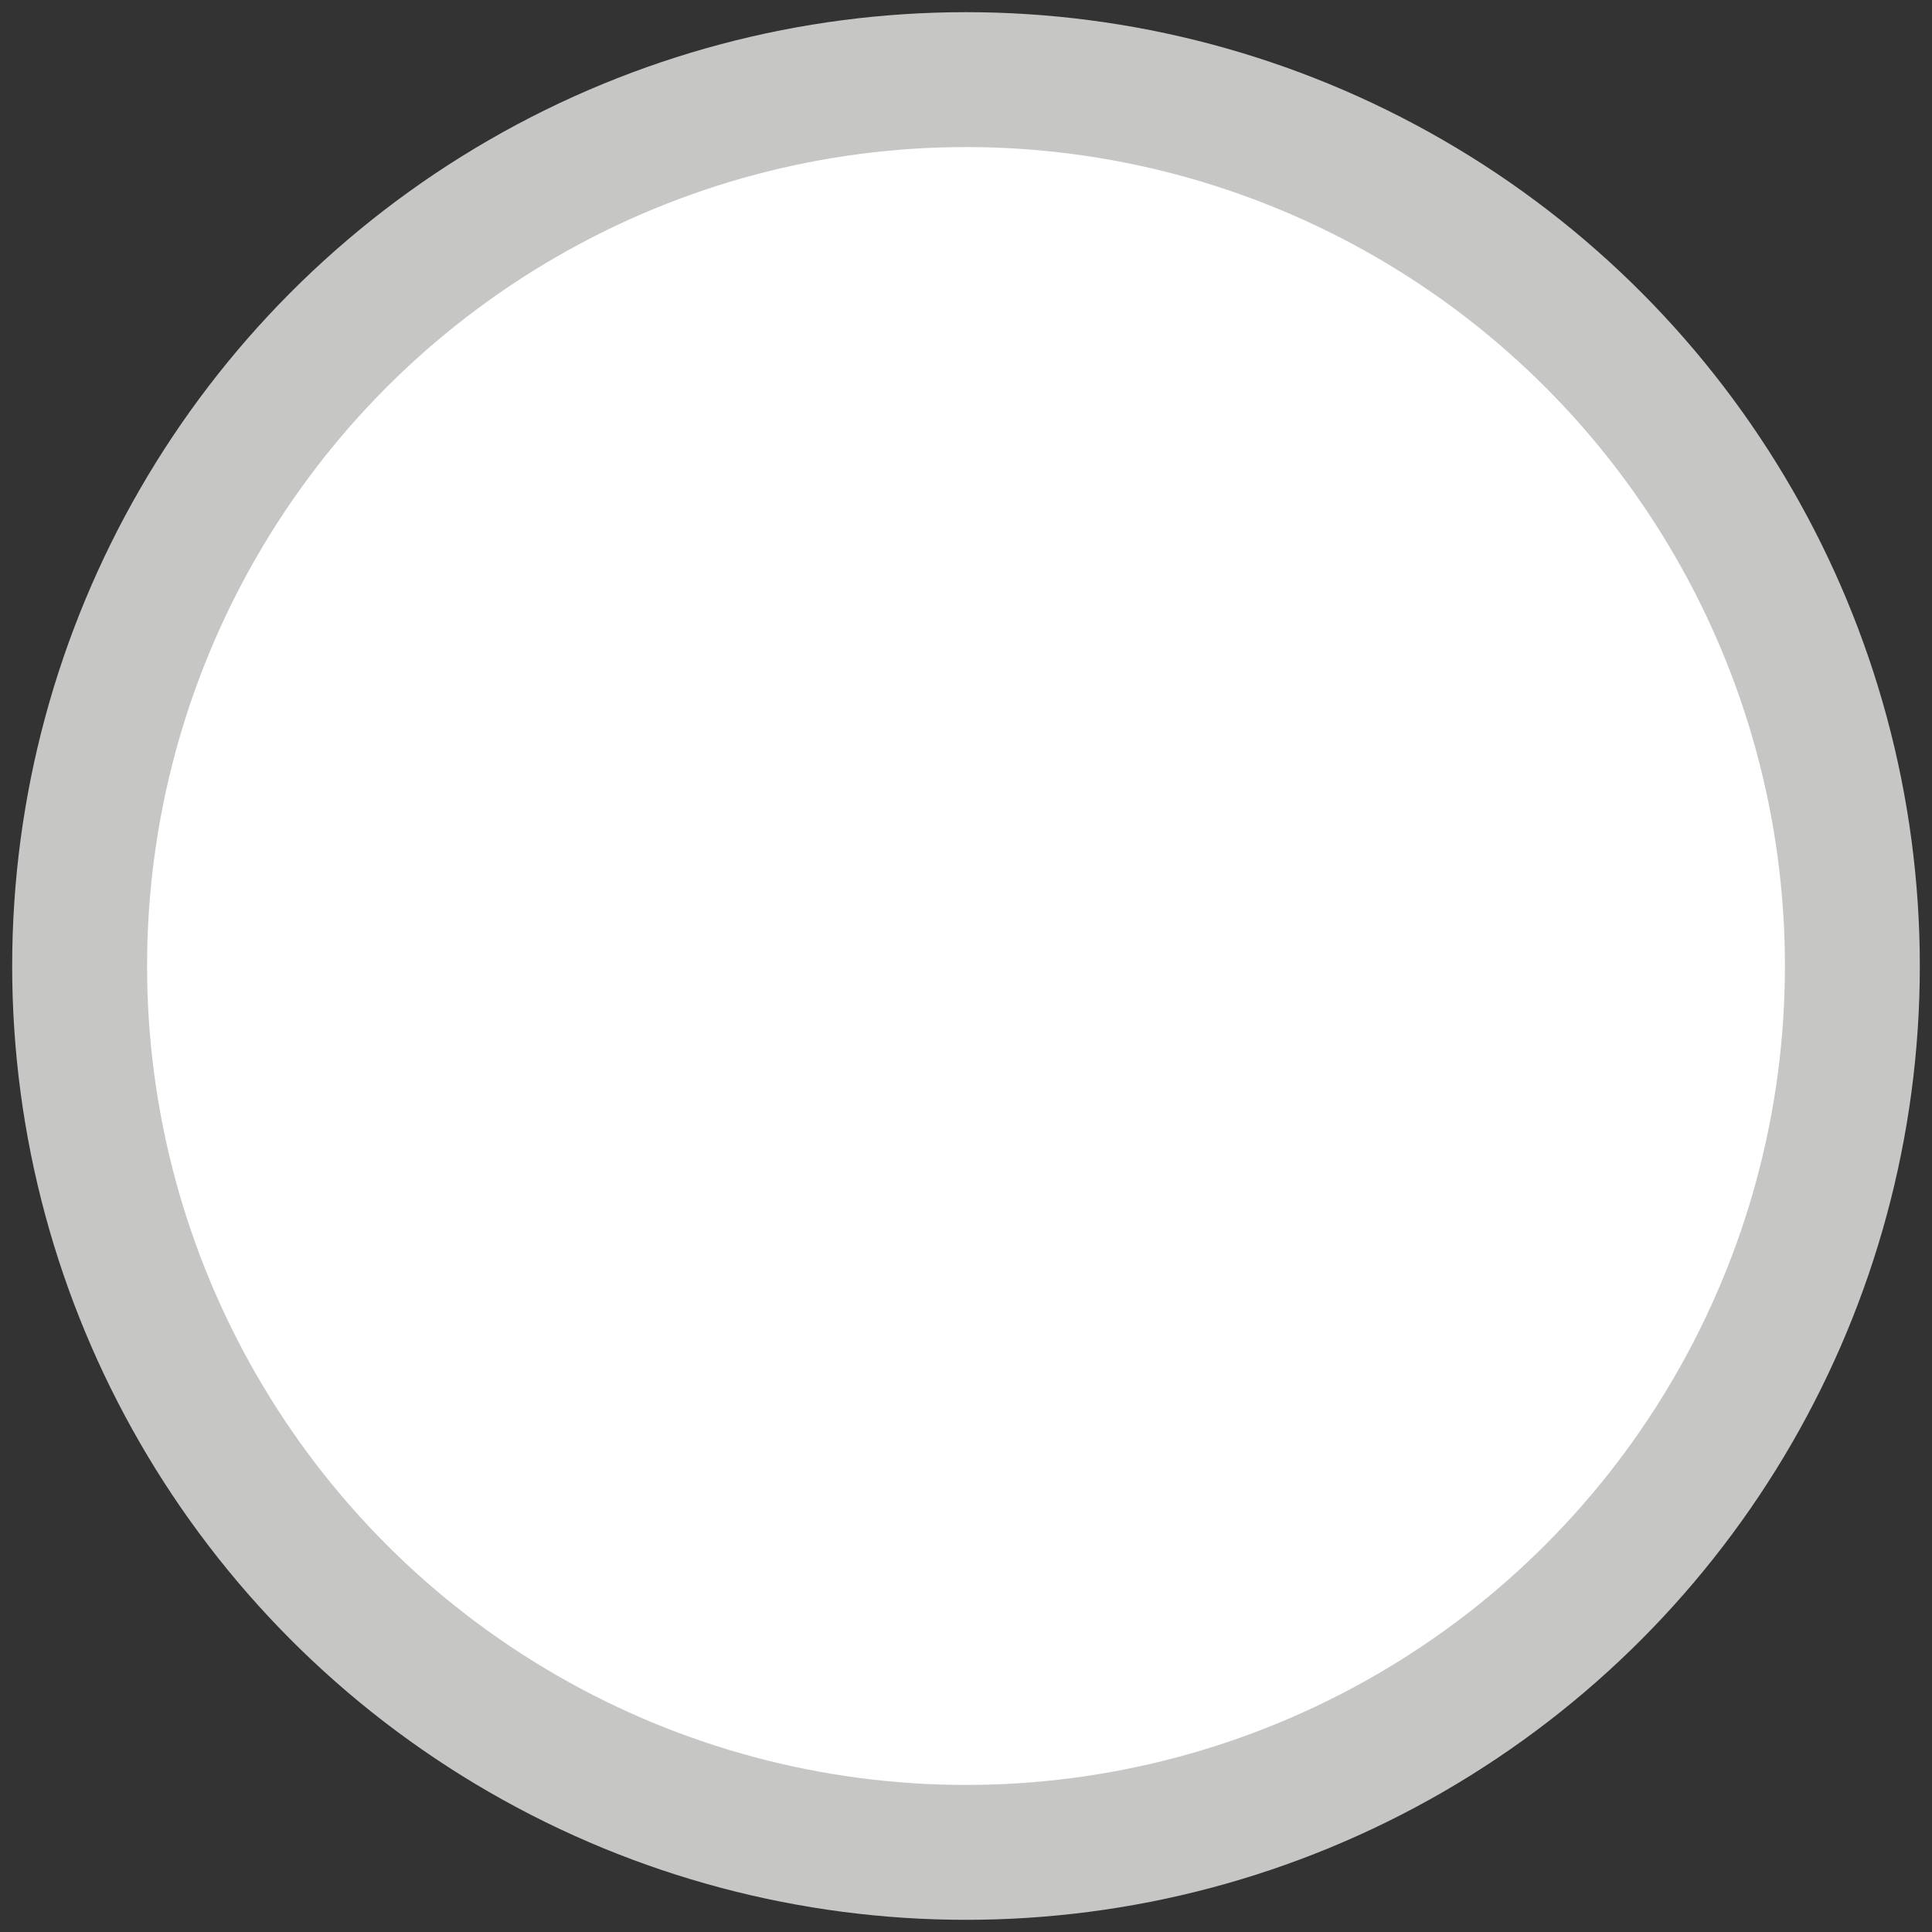 <?xml version="1.0" encoding="utf-8"?>
<!-- Generator: Adobe Illustrator 16.0.0, SVG Export Plug-In . SVG Version: 6.00 Build 0)  -->
<!DOCTYPE svg PUBLIC "-//W3C//DTD SVG 1.1//EN" "http://www.w3.org/Graphics/SVG/1.1/DTD/svg11.dtd">
<svg version="1.1" id="Layer_1" xmlns="http://www.w3.org/2000/svg" xmlns:xlink="http://www.w3.org/1999/xlink" x="0px" y="0px"
	 width="28px" height="28px" viewBox="-3.5 -3.5 28 28" enable-background="new -3.5 -3.5 28 28" xml:space="preserve">
<rect x="-3.5" y="-3.5" width="28" height="28" fill="#333333" stroke="none"/>
<g>
	<circle fill="#FFFFFF" cx="10.5" cy="10.5" r="12.72"/>
	<circle fill="none" stroke="#C6C6C5" stroke-width="1.955" stroke-miterlimit="10" cx="10.5" cy="10.5" r="12.846"/>
</g>
</svg>
